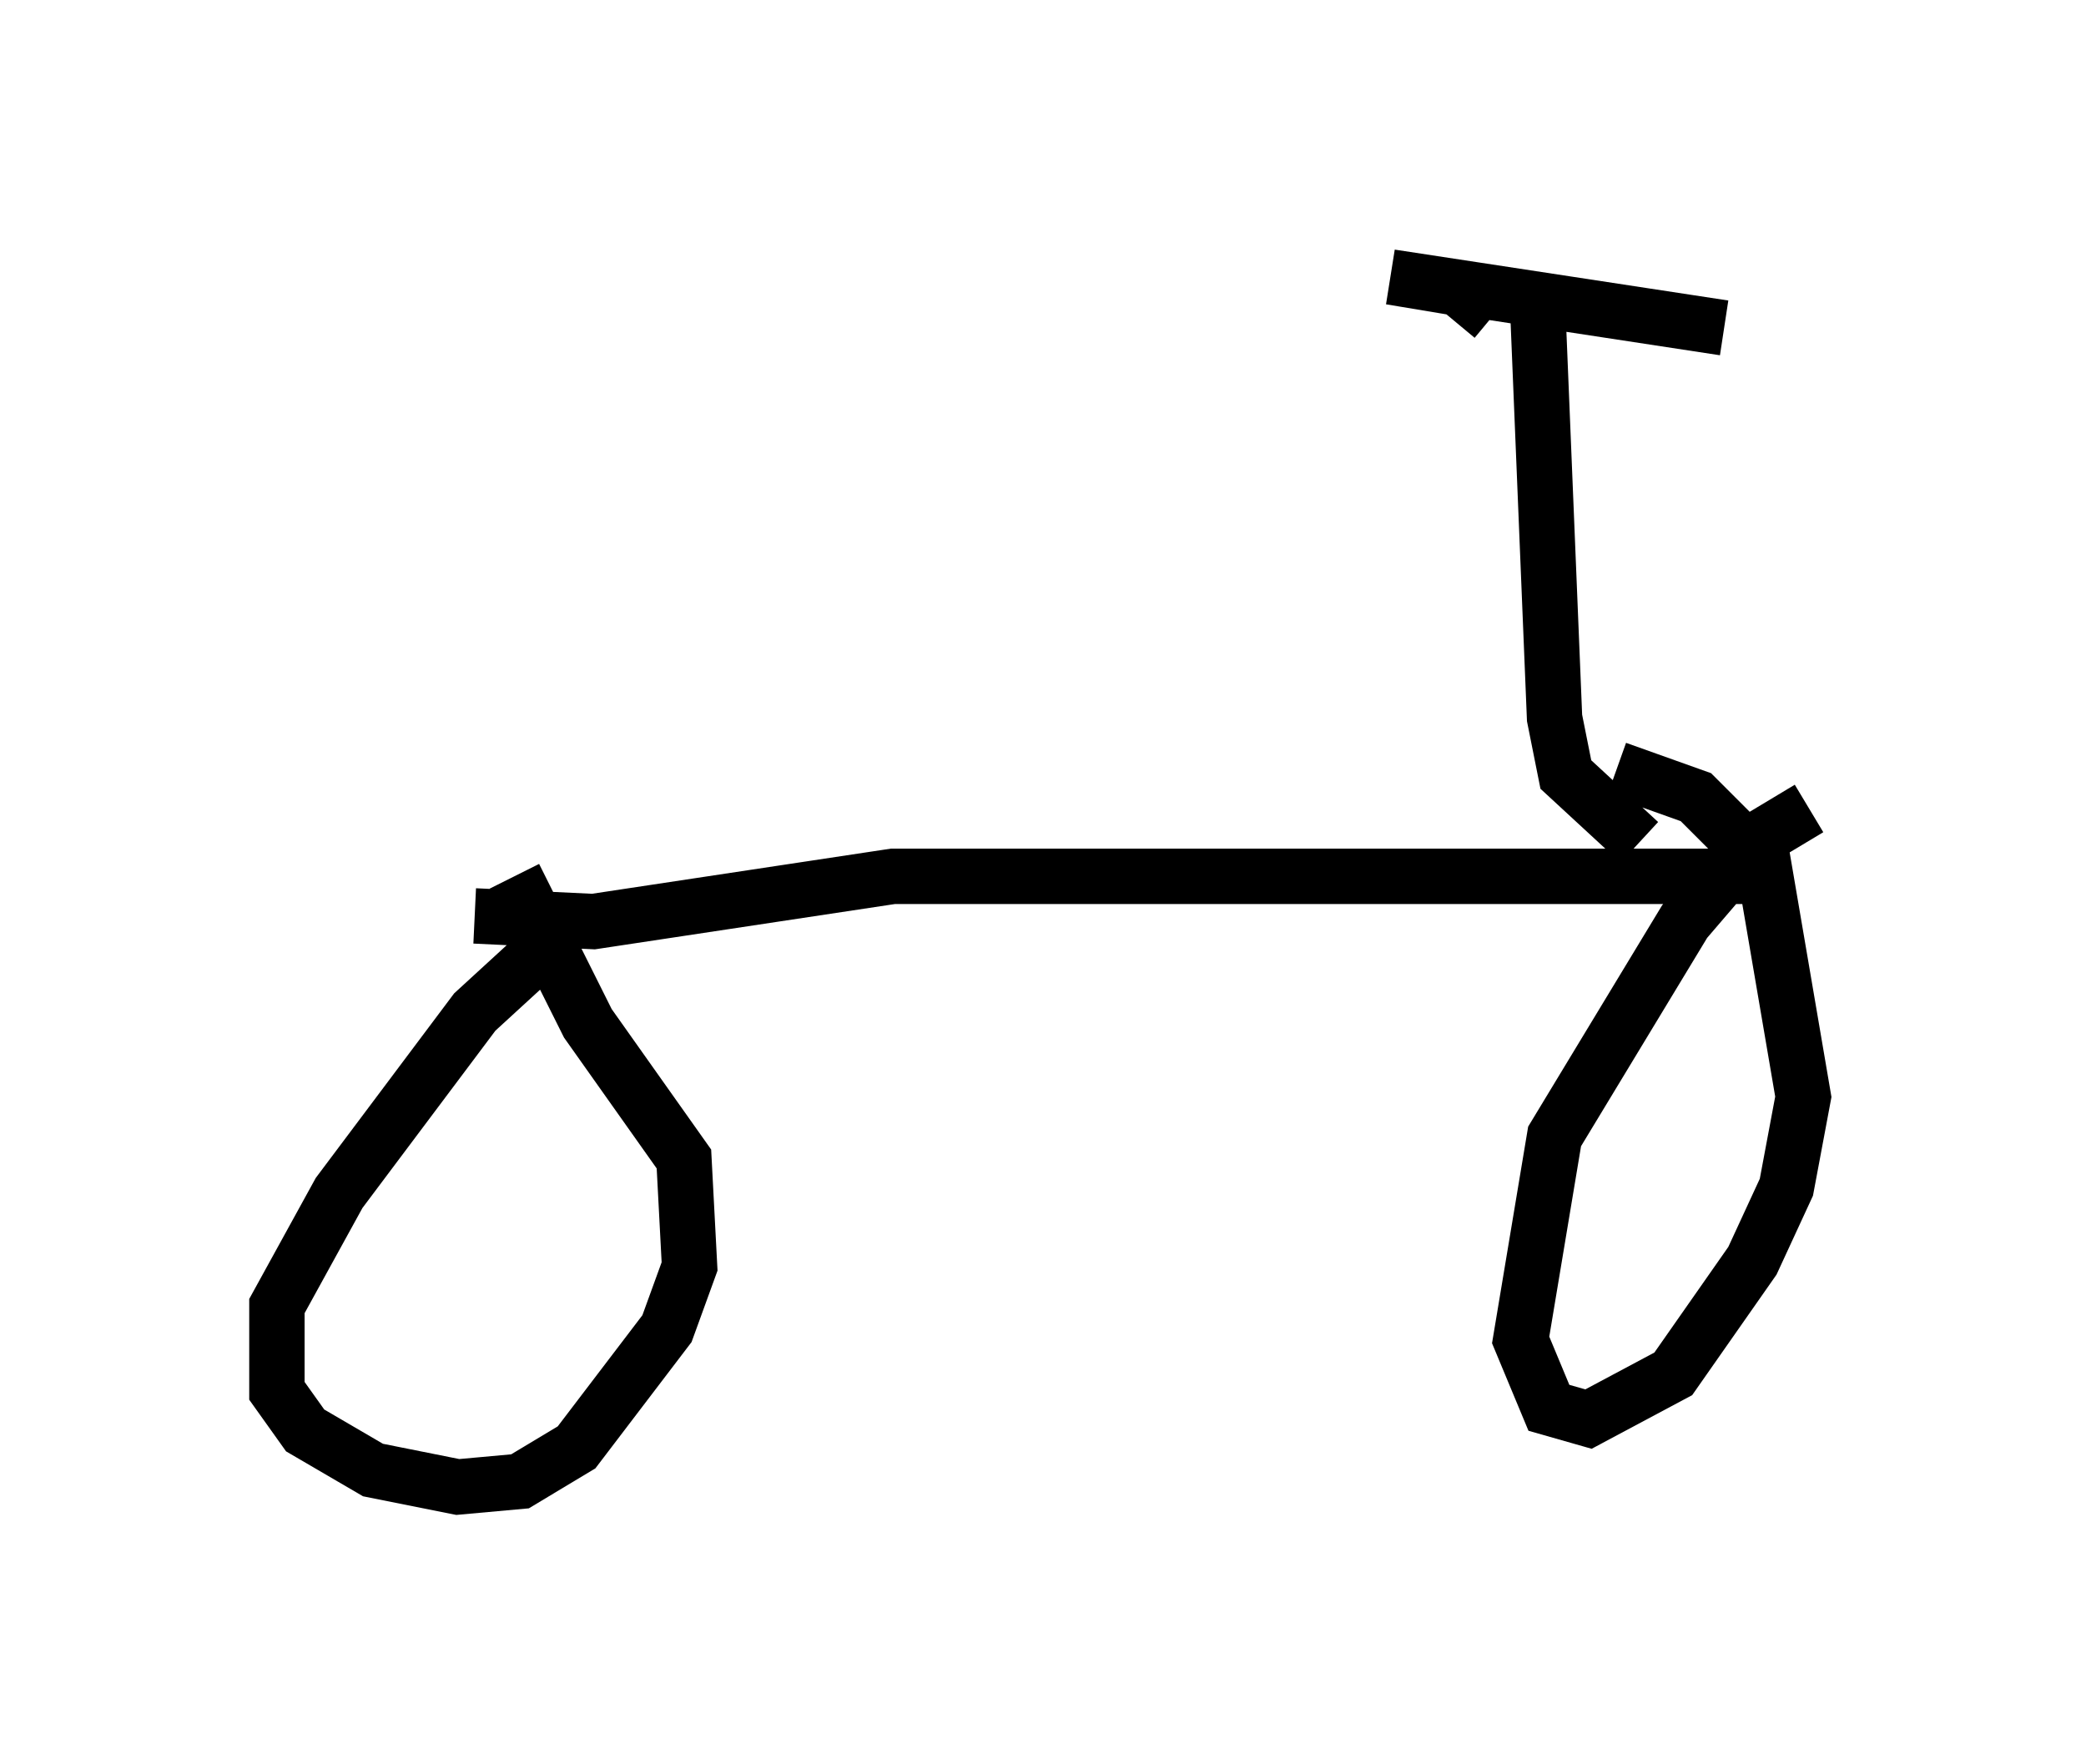 <?xml version="1.0" encoding="utf-8" ?>
<svg baseProfile="full" height="31.846" version="1.1" width="37.665" xmlns="http://www.w3.org/2000/svg" xmlns:ev="http://www.w3.org/2001/xml-events" xmlns:xlink="http://www.w3.org/1999/xlink"><defs /><rect fill="white" height="31.846" width="37.665" x="0" y="0" /><path d="M11.329, 16.536 m-1.531, 0.613 l-1.225, 1.123 -2.45, 3.267 l-1.123, 2.042 0.0, 1.531 l0.51, 0.715 1.225, 0.715 l1.531, 0.306 1.123, -0.102 l1.021, -0.613 1.633, -2.144 l0.408, -1.123 -0.102, -1.94 l-1.735, -2.45 -1.327, -2.654 m23.377, -1.225 l-1.021, 0.613 -1.225, 1.429 l-2.348, 3.879 -0.613, 3.675 l0.51, 1.225 0.715, 0.204 l1.531, -0.817 1.429, -2.042 l0.613, -1.327 0.306, -1.633 l-0.715, -4.185 -1.225, -1.225 l-1.429, -0.51 m-20.621, 2.654 l2.144, 0.102 5.41, -0.817 l15.925, 0.0 m-2.45, -0.613 l-1.327, -1.225 -0.204, -1.021 l-0.306, -7.452 m-0.817, 0.204 l-0.613, -0.51 -1.225, -0.204 l6.023, 0.919 " fill="none" stroke="black" stroke-width="1" /></svg>